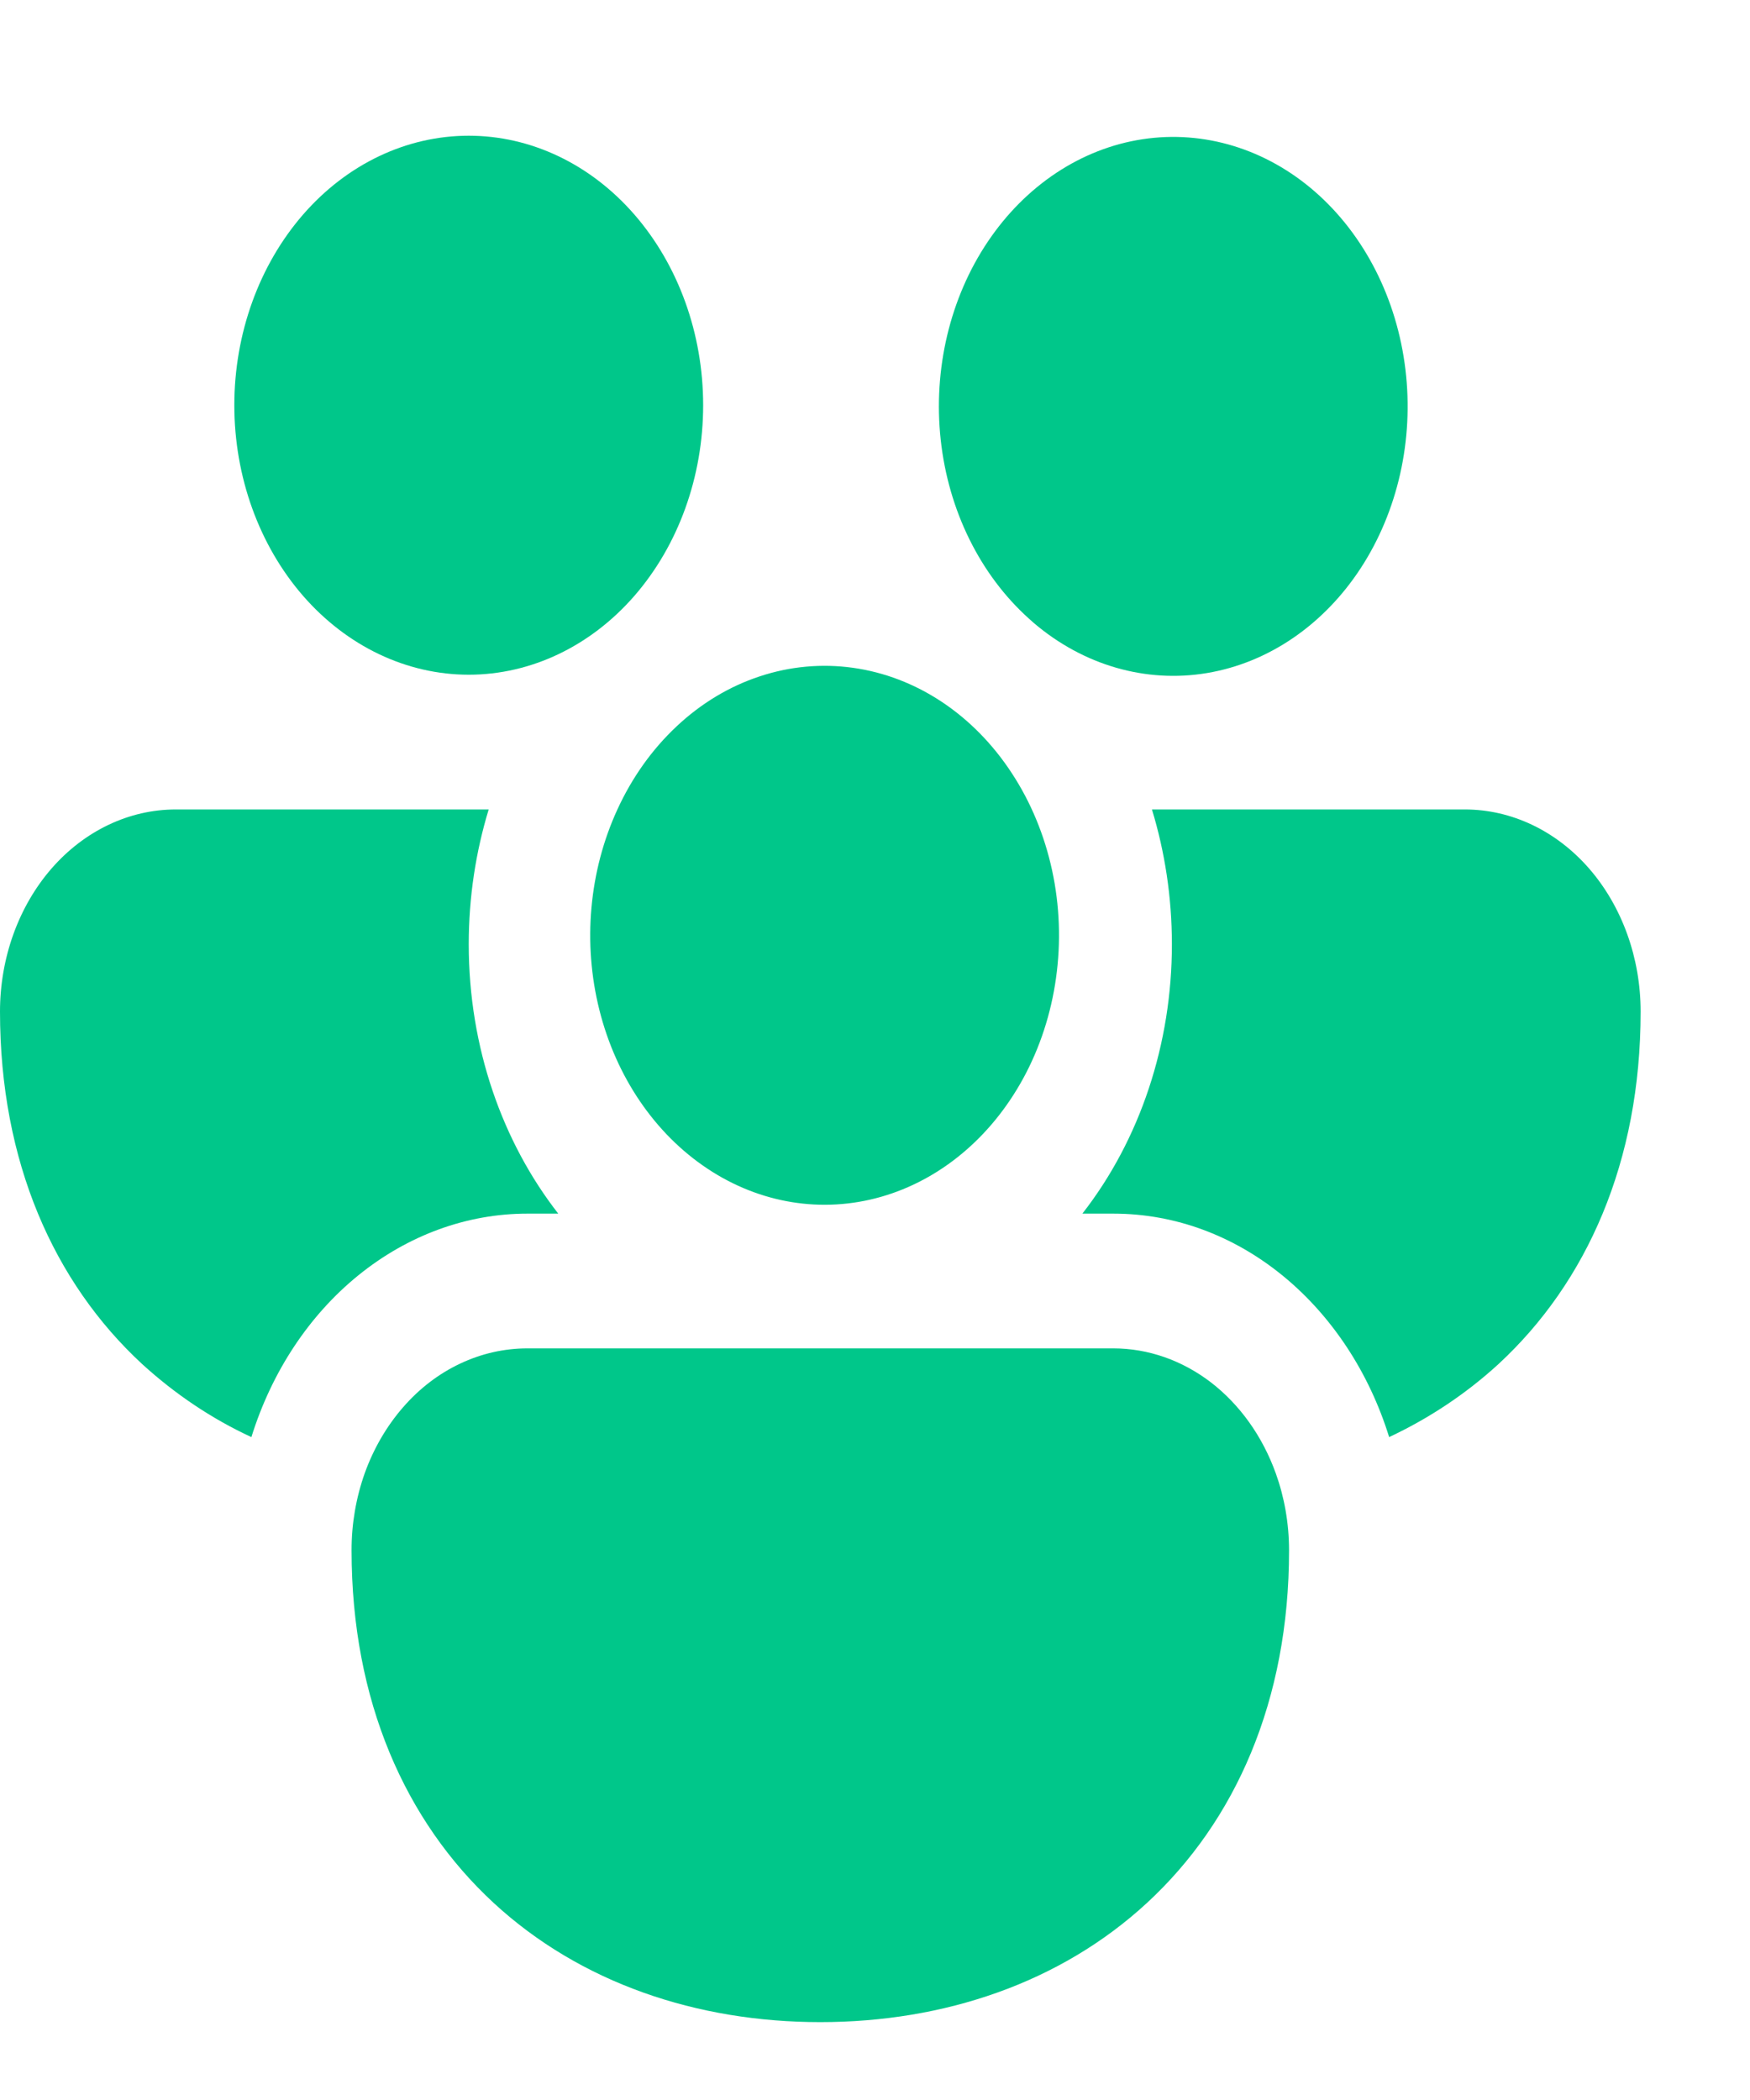 <svg width="20" height="24" viewBox="0 0 20 24" fill="none" xmlns="http://www.w3.org/2000/svg">
<g clip-path="url(#clip0)">
<path d="M2.678 4.631C2.678 3.814 2.961 3.031 3.463 2.453C3.965 1.875 4.647 1.551 5.357 1.551C6.067 1.551 6.749 1.875 7.251 2.453C7.753 3.031 8.036 3.814 8.036 4.631C8.036 5.448 7.753 6.231 7.251 6.809C6.749 7.386 6.067 7.711 5.357 7.711C4.647 7.711 3.965 7.386 3.463 6.809C2.961 6.231 2.678 5.448 2.678 4.631Z" fill="#00C78A"/>
<path d="M11.758 7.069L11.814 7.119C12.382 7.603 13.094 7.809 13.794 7.692C14.494 7.575 15.125 7.145 15.55 6.495C15.975 5.844 16.159 5.027 16.062 4.222C15.965 3.416 15.595 2.687 15.032 2.194C14.47 1.702 13.76 1.485 13.059 1.591C12.358 1.697 11.722 2.118 11.289 2.762C10.857 3.405 10.663 4.22 10.751 5.027C10.839 5.834 11.201 6.568 11.758 7.069Z" fill="#00C78A"/>
<path d="M7.056 9.251C7.224 8.884 7.455 8.561 7.734 8.3C8.013 8.038 8.336 7.844 8.682 7.73C9.028 7.615 9.391 7.582 9.748 7.632C10.106 7.682 10.451 7.814 10.763 8.021C11.075 8.228 11.348 8.506 11.564 8.837C11.781 9.168 11.937 9.545 12.024 9.947C12.111 10.349 12.126 10.767 12.069 11.176C12.012 11.585 11.884 11.977 11.692 12.328C11.323 13.002 10.742 13.486 10.069 13.678C9.397 13.87 8.685 13.755 8.085 13.356C7.485 12.958 7.042 12.308 6.85 11.542C6.658 10.777 6.732 9.955 7.056 9.251Z" fill="#00C78A"/>
<path d="M2.009 9.251H5.585C5.438 9.733 5.357 10.252 5.357 10.791C5.357 11.973 5.744 13.054 6.38 13.87H6.027C5.336 13.87 4.663 14.116 4.098 14.573C3.533 15.03 3.106 15.676 2.873 16.424C2.423 16.216 2.002 15.934 1.623 15.588C0.616 14.656 0 13.279 0 11.561C0 10.948 0.212 10.36 0.588 9.927C0.965 9.494 1.476 9.251 2.009 9.251Z" fill="#00C78A"/>
<path d="M12.723 13.87C14.176 13.87 15.414 14.935 15.876 16.424C16.331 16.21 16.753 15.931 17.127 15.588C18.134 14.656 18.75 13.279 18.75 11.561C18.75 10.948 18.538 10.36 18.162 9.927C17.785 9.494 17.274 9.251 16.741 9.251H13.165C13.312 9.733 13.393 10.252 13.393 10.791C13.394 11.927 13.03 13.024 12.37 13.87H12.723Z" fill="#00C78A"/>
<path d="M14.581 16.84C14.678 17.11 14.732 17.409 14.732 17.72C14.732 19.439 14.117 20.816 13.109 21.747C12.117 22.663 10.785 23.11 9.375 23.11C7.965 23.11 6.633 22.663 5.641 21.747C4.634 20.816 4.018 19.439 4.018 17.72C4.017 17.417 4.069 17.116 4.169 16.835C4.27 16.555 4.418 16.3 4.605 16.085C4.791 15.87 5.013 15.7 5.257 15.585C5.501 15.469 5.763 15.41 6.027 15.41H12.723C13.121 15.41 13.51 15.546 13.841 15.8C14.171 16.055 14.429 16.416 14.581 16.84Z" fill="#00C78A"/>
</g>
<defs>
<clipPath id="clip0">
<rect width="20" height="22.996" fill="white" transform="translate(0 0.114)"/>
</clipPath>
</defs>
</svg>
